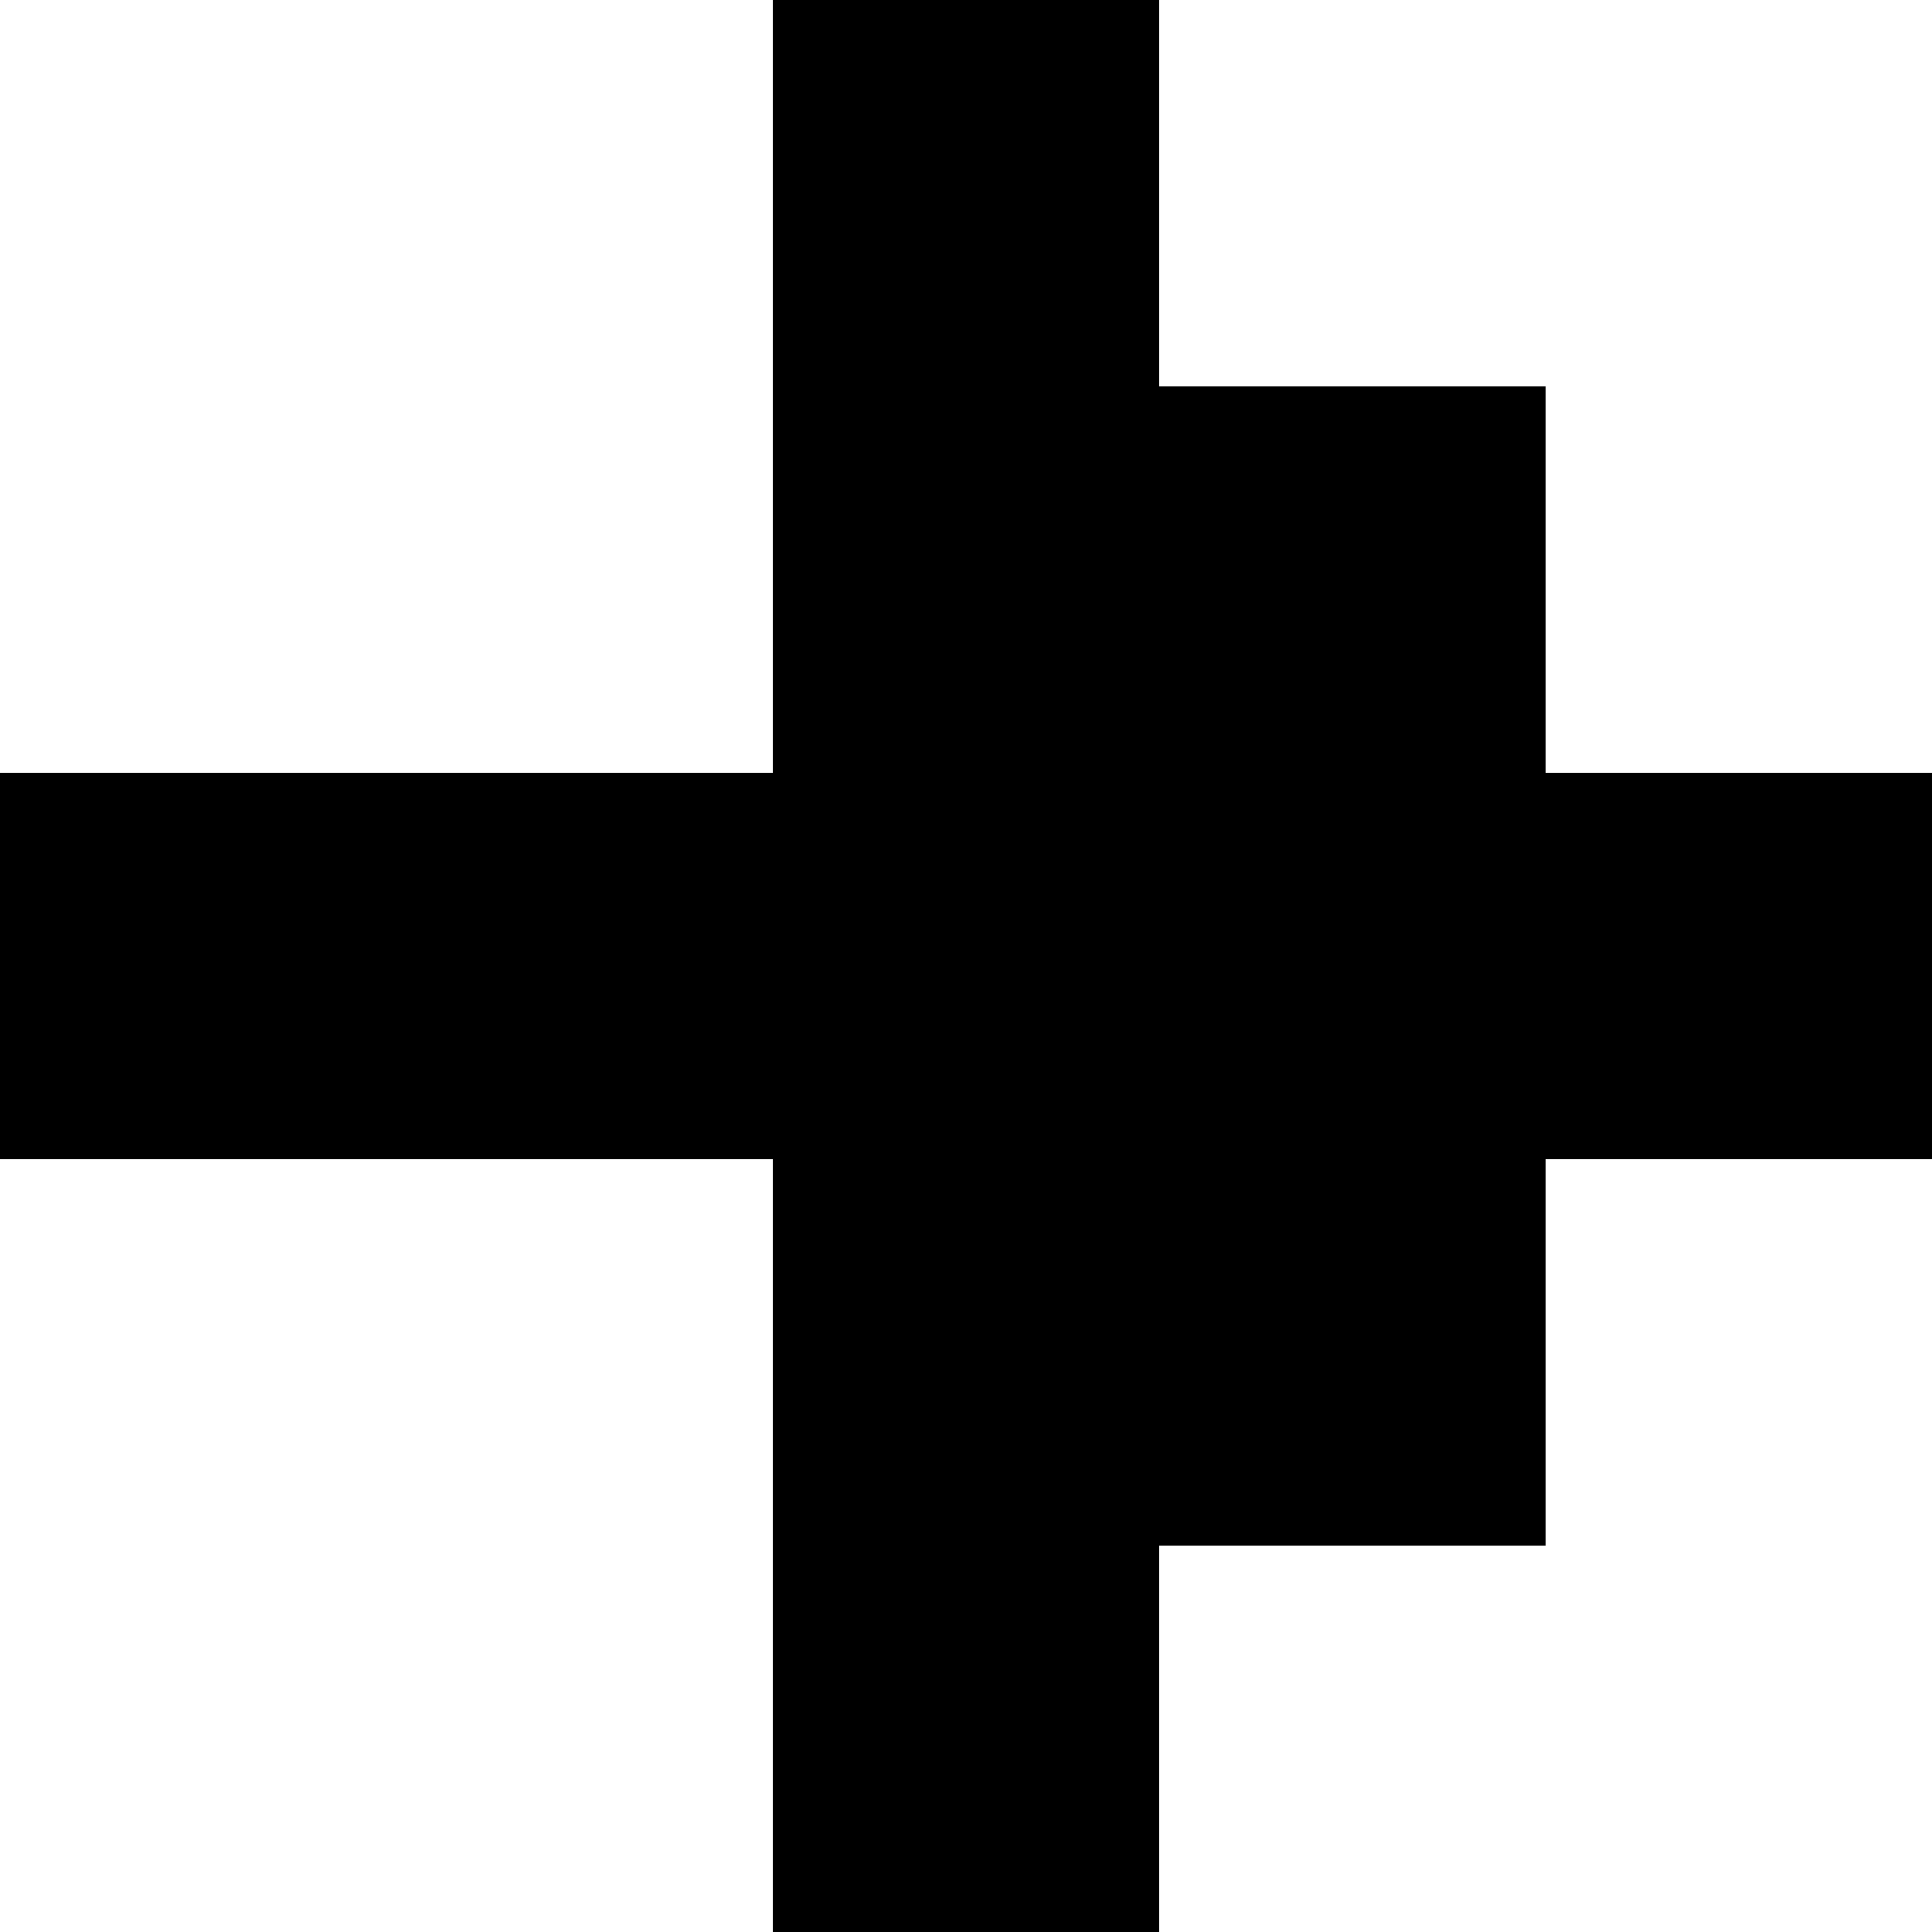<svg xmlns="http://www.w3.org/2000/svg" viewBox="0 0 222.5 222.5"><title>right_arrow_1</title><g id="Calque_2" data-name="Calque 2"><g id="Calque_1-2" data-name="Calque 1"><polygon points="44.5 89 89 89 89 44.5 89 0 133.5 0 133.5 44.5 178 44.5 178 89 222.5 89 222.5 133.5 178 133.5 178 178 133.5 178 133.5 222.5 89 222.5 89 178 89 133.5 44.5 133.5 0 133.5 0 89 44.5 89"/></g></g></svg>